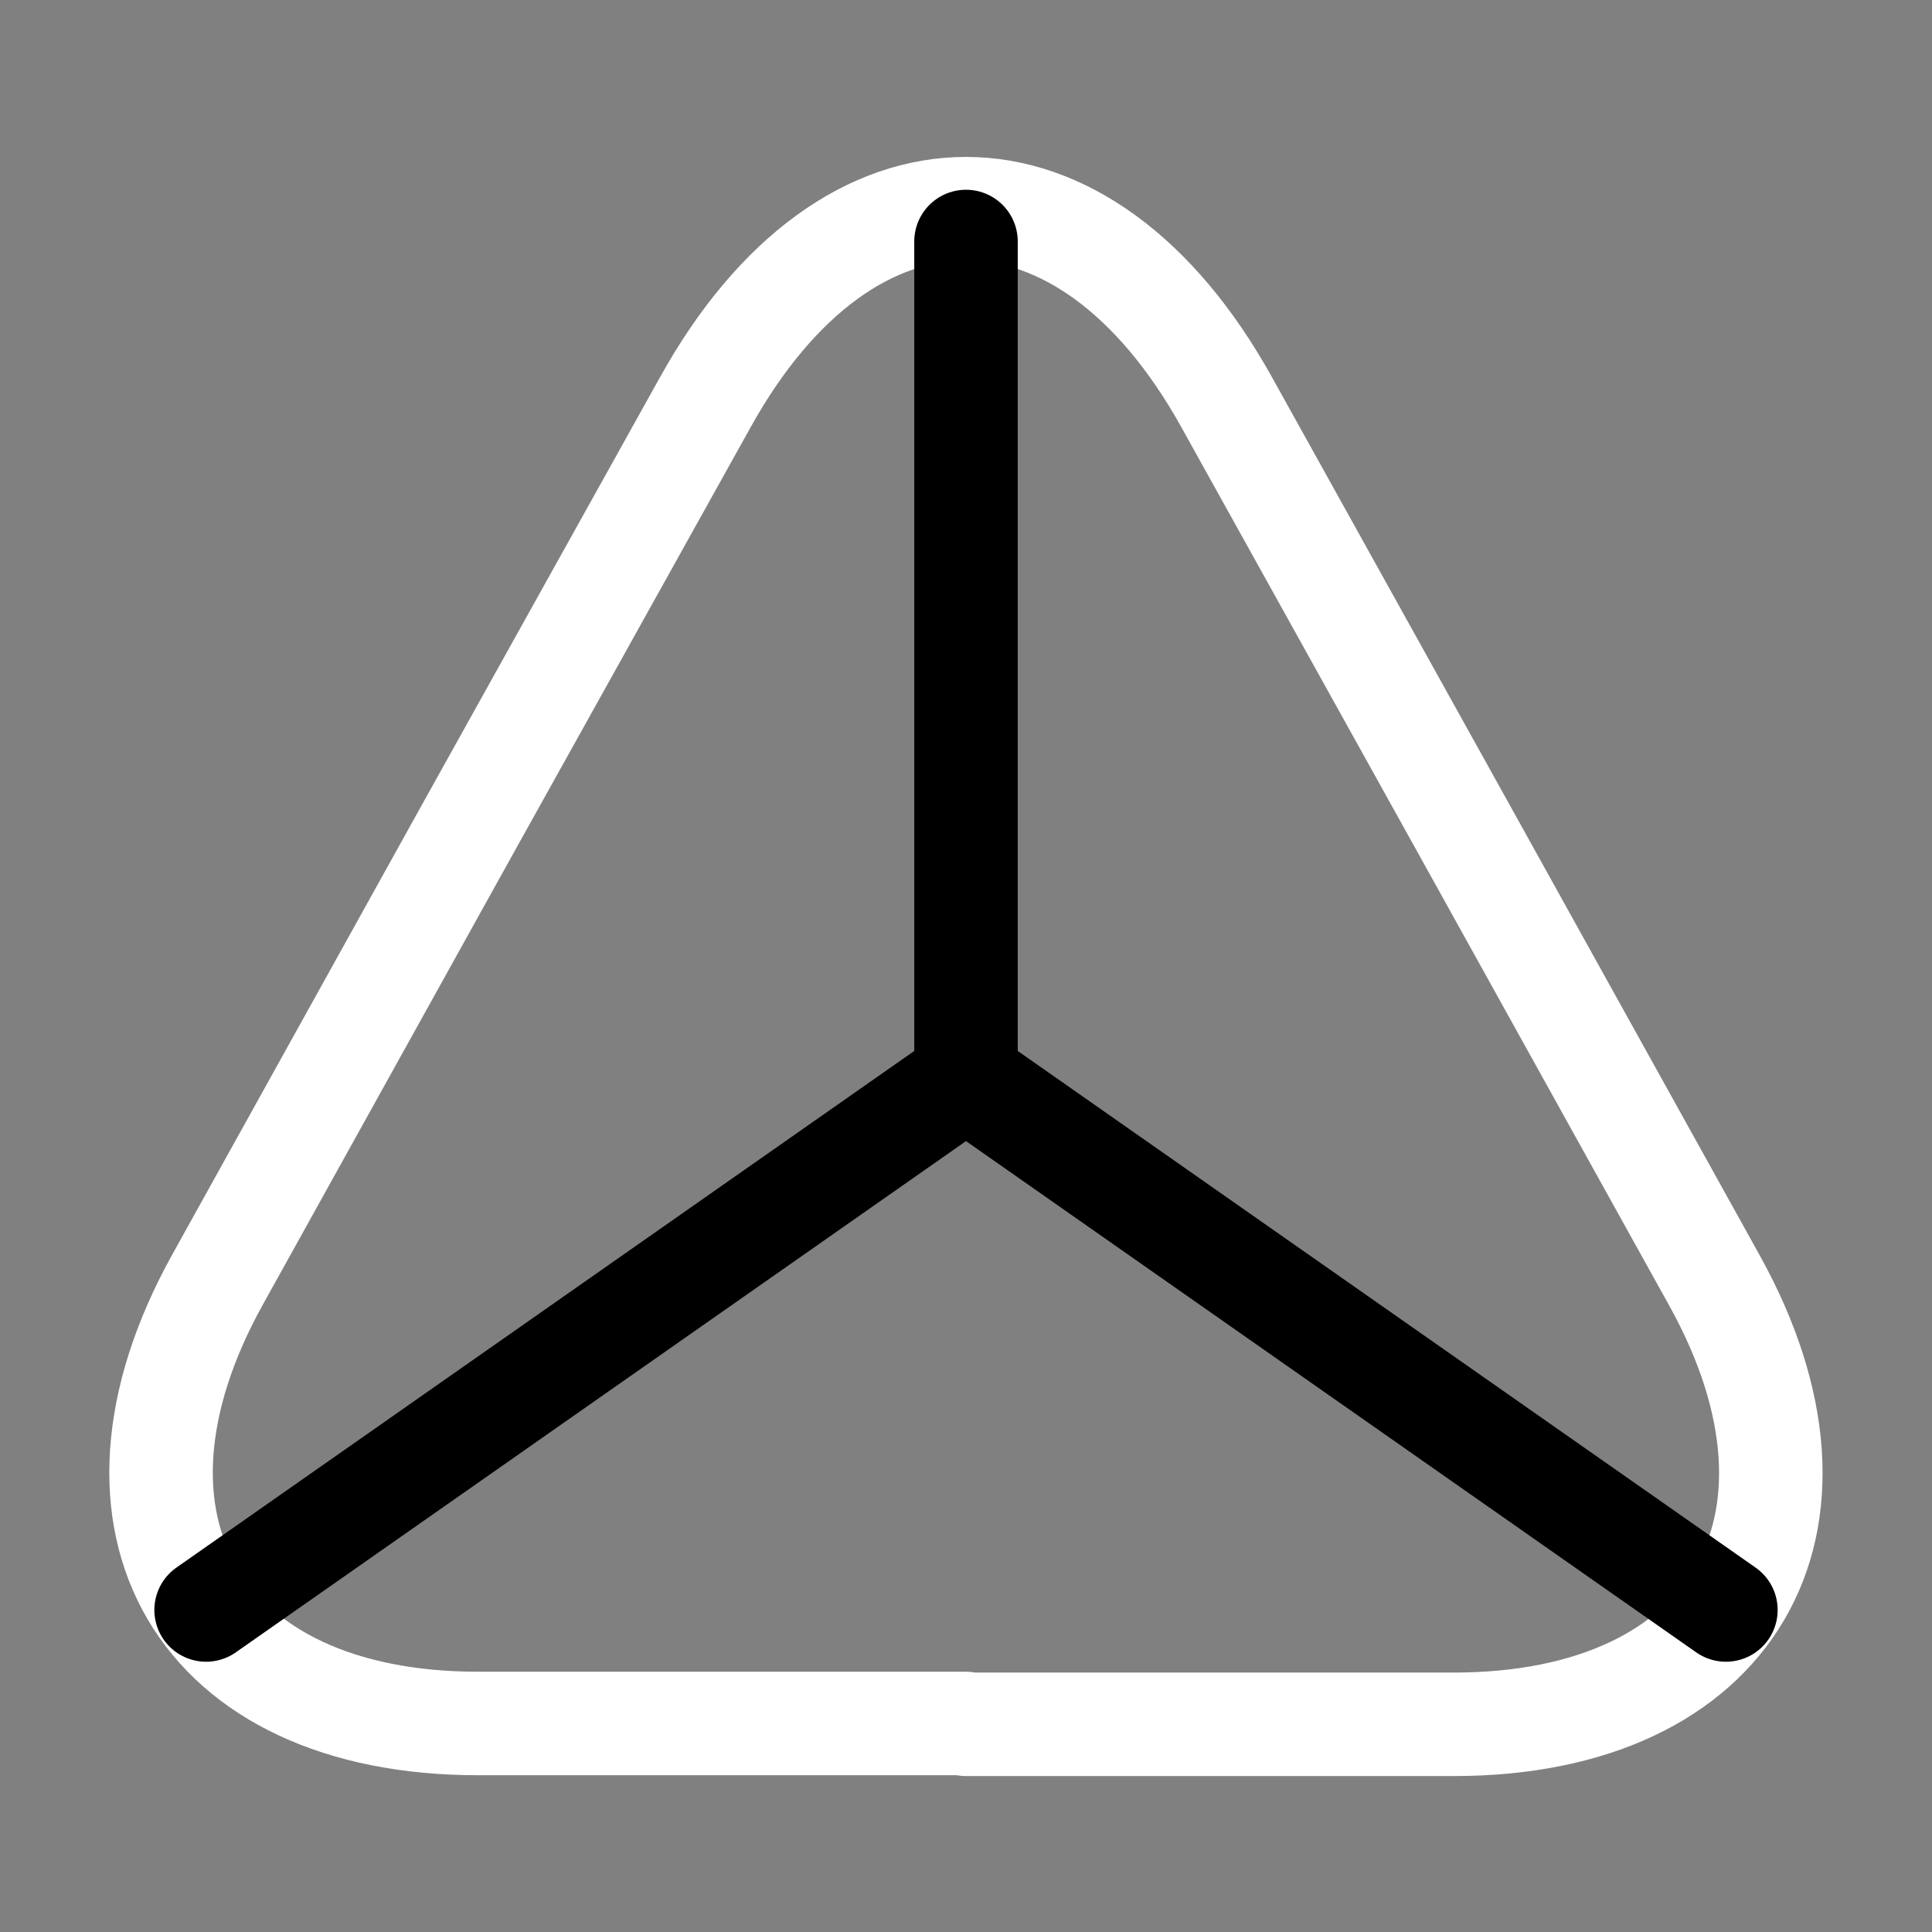 <svg width="28" height="28" viewBox="0 0 28 28" fill="none" xmlns="http://www.w3.org/2000/svg">
<rect x="0" y="0" width="28" height="28" fill="#808080" stroke="none"/>
<path d="M14 24.978H6.93C2.882 24.978 1.19 22.085 3.15 18.55L6.79 11.993L10.22 5.833C12.297 2.088 15.703 2.088 17.78 5.833L21.21 12.005L24.85 18.562C26.81 22.097 25.107 24.99 21.07 24.99H14V24.978Z" stroke="white" stroke-width="1.5" stroke-linecap="round" stroke-linejoin="round"/>
<path d="M25.013 23.333L14 15.622L2.987 23.333" stroke="black" stroke-width="1.5" stroke-linecap="round" stroke-linejoin="round"/>
<path d="M14 3.5V15.622" stroke="black" stroke-width="1.5" stroke-linecap="round" stroke-linejoin="round"/>
</svg>
